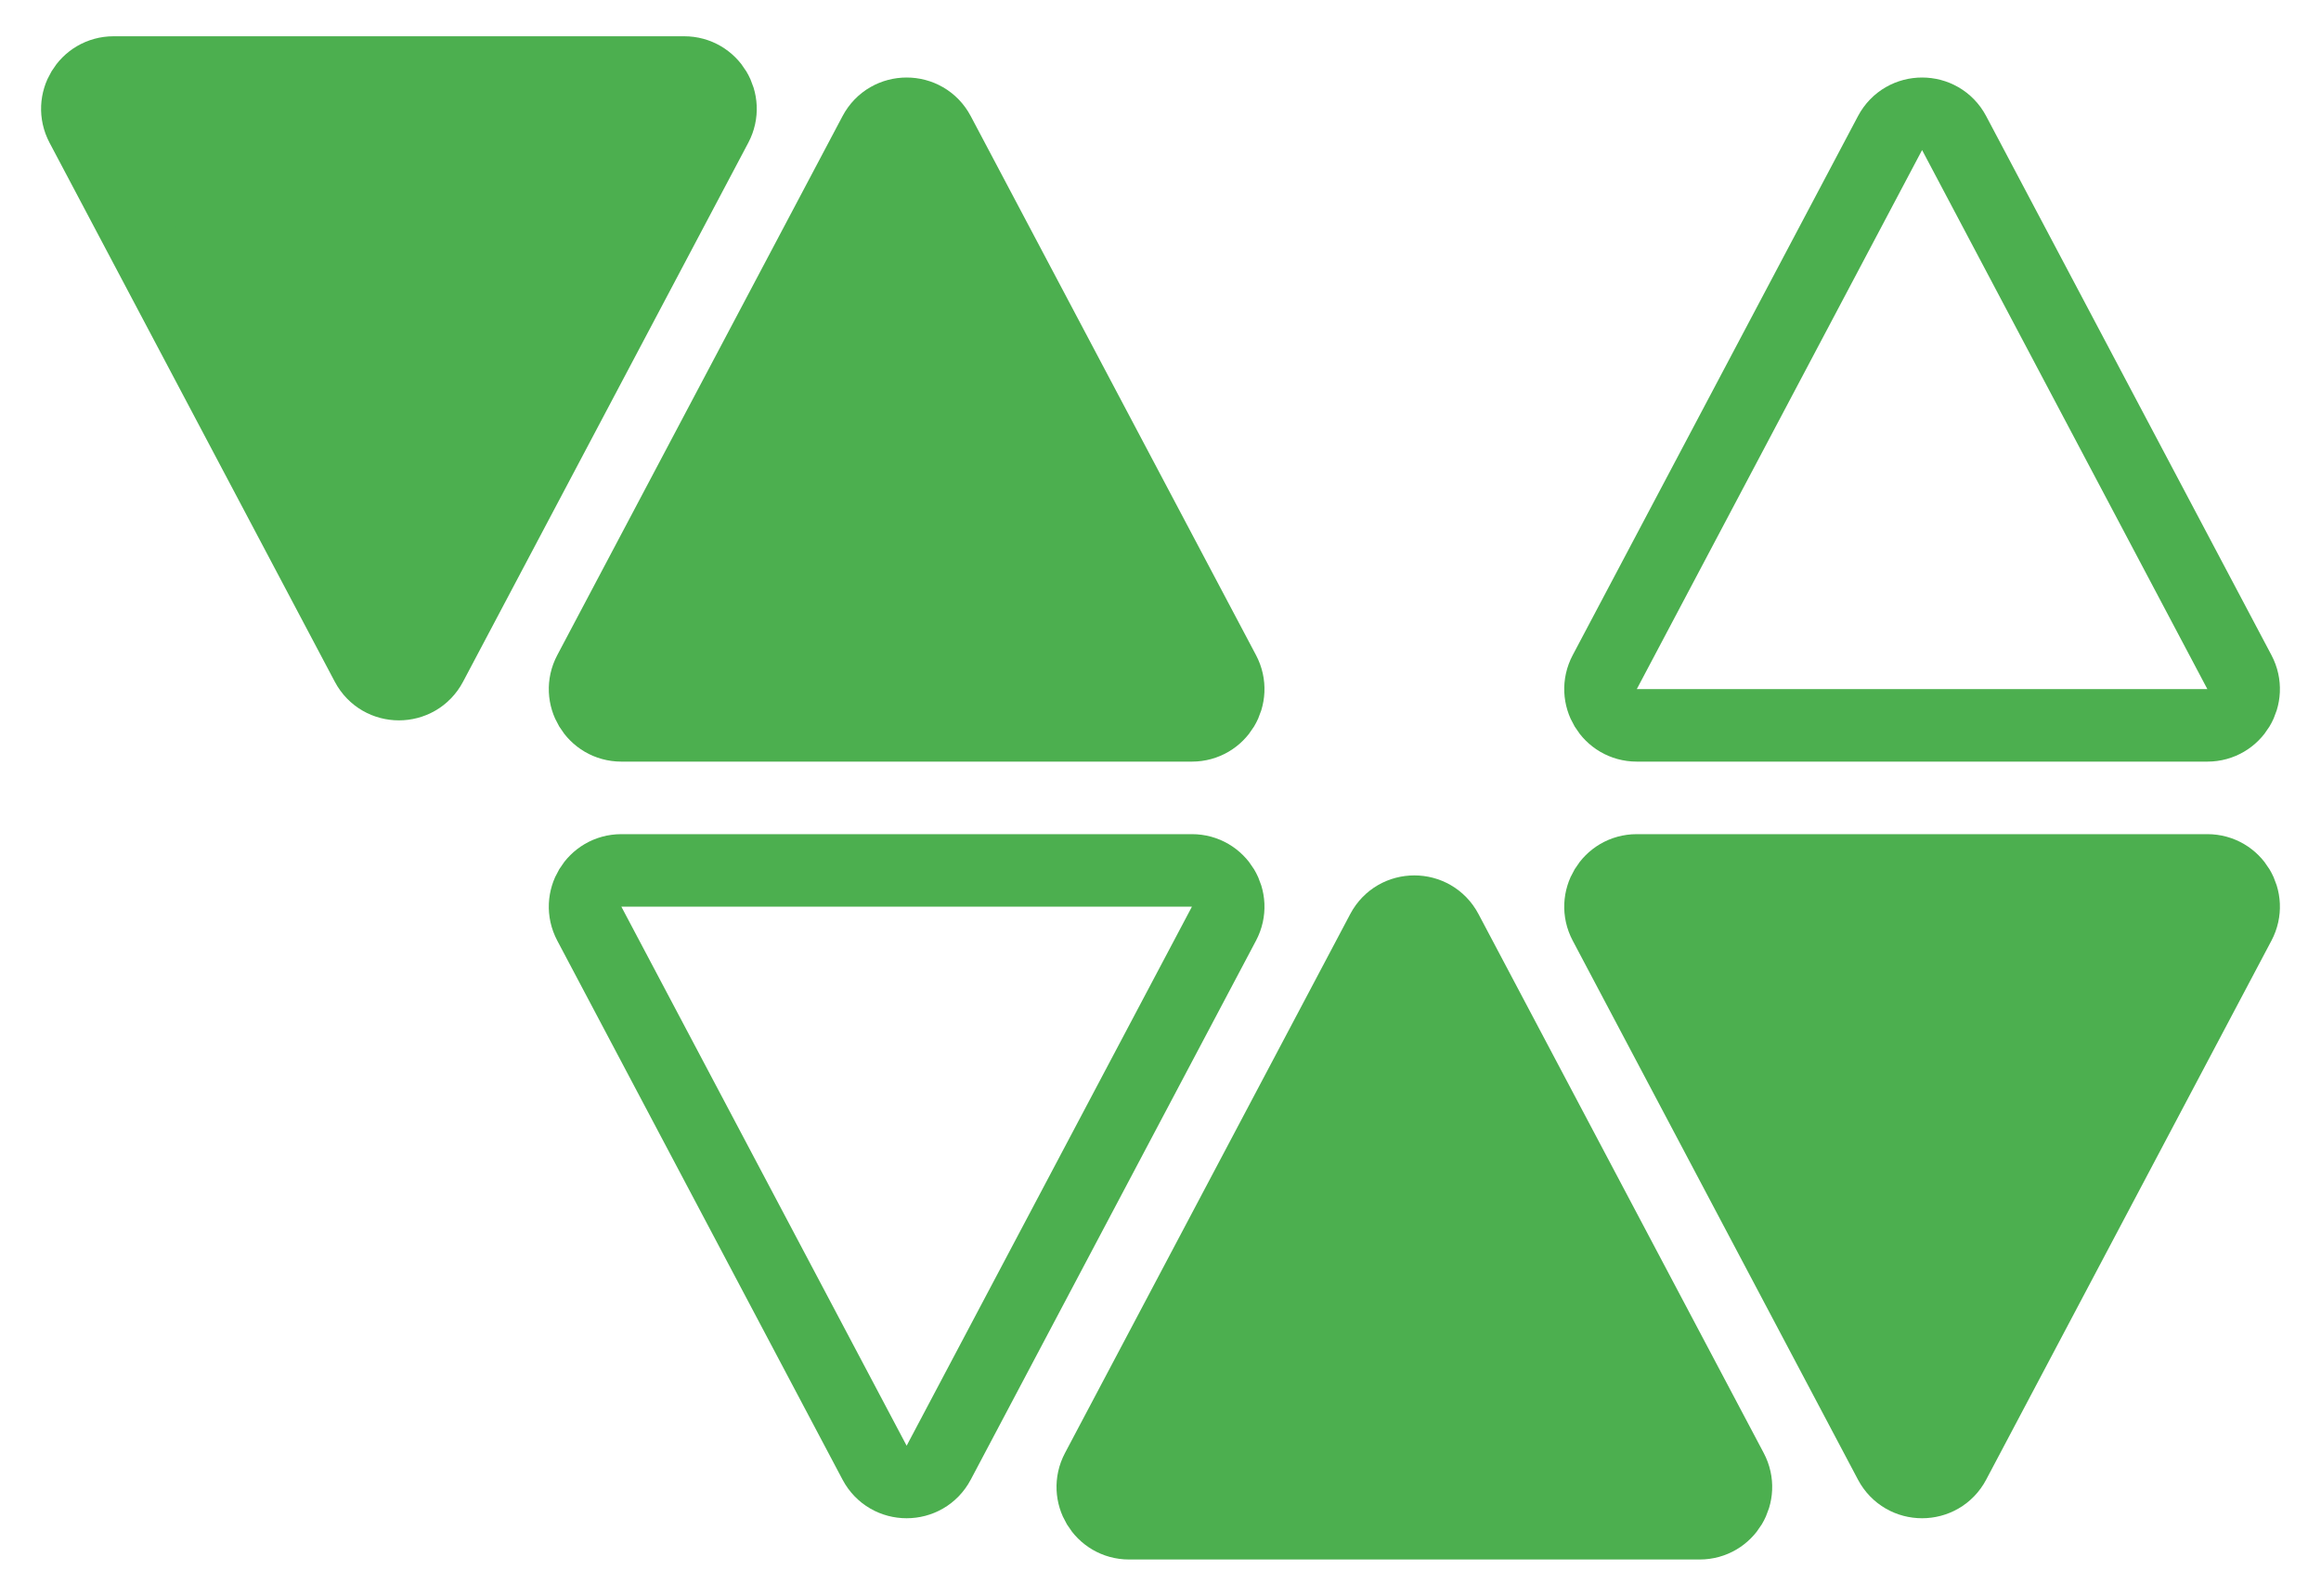 <svg width="32" height="22" viewBox="0 0 32 22" fill="none" xmlns="http://www.w3.org/2000/svg">
<path d="M12.058 1.835C12.246 1.48 12.754 1.48 12.942 1.835L16.875 9.266C17.051 9.599 16.81 10 16.433 10H8.567C8.19 10 7.949 9.599 8.125 9.266L12.058 1.835Z" fill="#4CAF4F" stroke="#4CAF4F"/>
<path d="M26.058 1.835C26.246 1.48 26.754 1.48 26.942 1.835L30.875 9.266C31.051 9.599 30.81 10 30.433 10H22.567C22.19 10 21.949 9.599 22.125 9.266L26.058 1.835Z" stroke="#4CAF4F"/>
<path d="M5.058 9.165C5.246 9.52 5.754 9.52 5.942 9.165L9.875 1.734C10.051 1.401 9.81 1 9.433 1H1.567C1.19 1 0.949 1.401 1.125 1.734L5.058 9.165Z" fill="#4CAF4F" stroke="#4CAF4F"/>
<path d="M12.058 20.165C12.246 20.52 12.754 20.52 12.942 20.165L16.875 12.734C17.051 12.401 16.81 12 16.433 12H8.567C8.19 12 7.949 12.401 8.125 12.734L12.058 20.165Z" stroke="#4CAF4F"/>
<path d="M26.058 20.165C26.246 20.52 26.754 20.52 26.942 20.165L30.875 12.734C31.051 12.401 30.81 12 30.433 12H22.567C22.19 12 21.949 12.401 22.125 12.734L26.058 20.165Z" fill="#4CAF4F" stroke="#4CAF4F"/>
<path d="M19.058 12.835C19.246 12.48 19.754 12.48 19.942 12.835L23.875 20.266C24.051 20.599 23.81 21 23.433 21H15.567C15.19 21 14.949 20.599 15.125 20.266L19.058 12.835Z" fill="#4CAF4F" stroke="#4CAF4F"/>
</svg>
